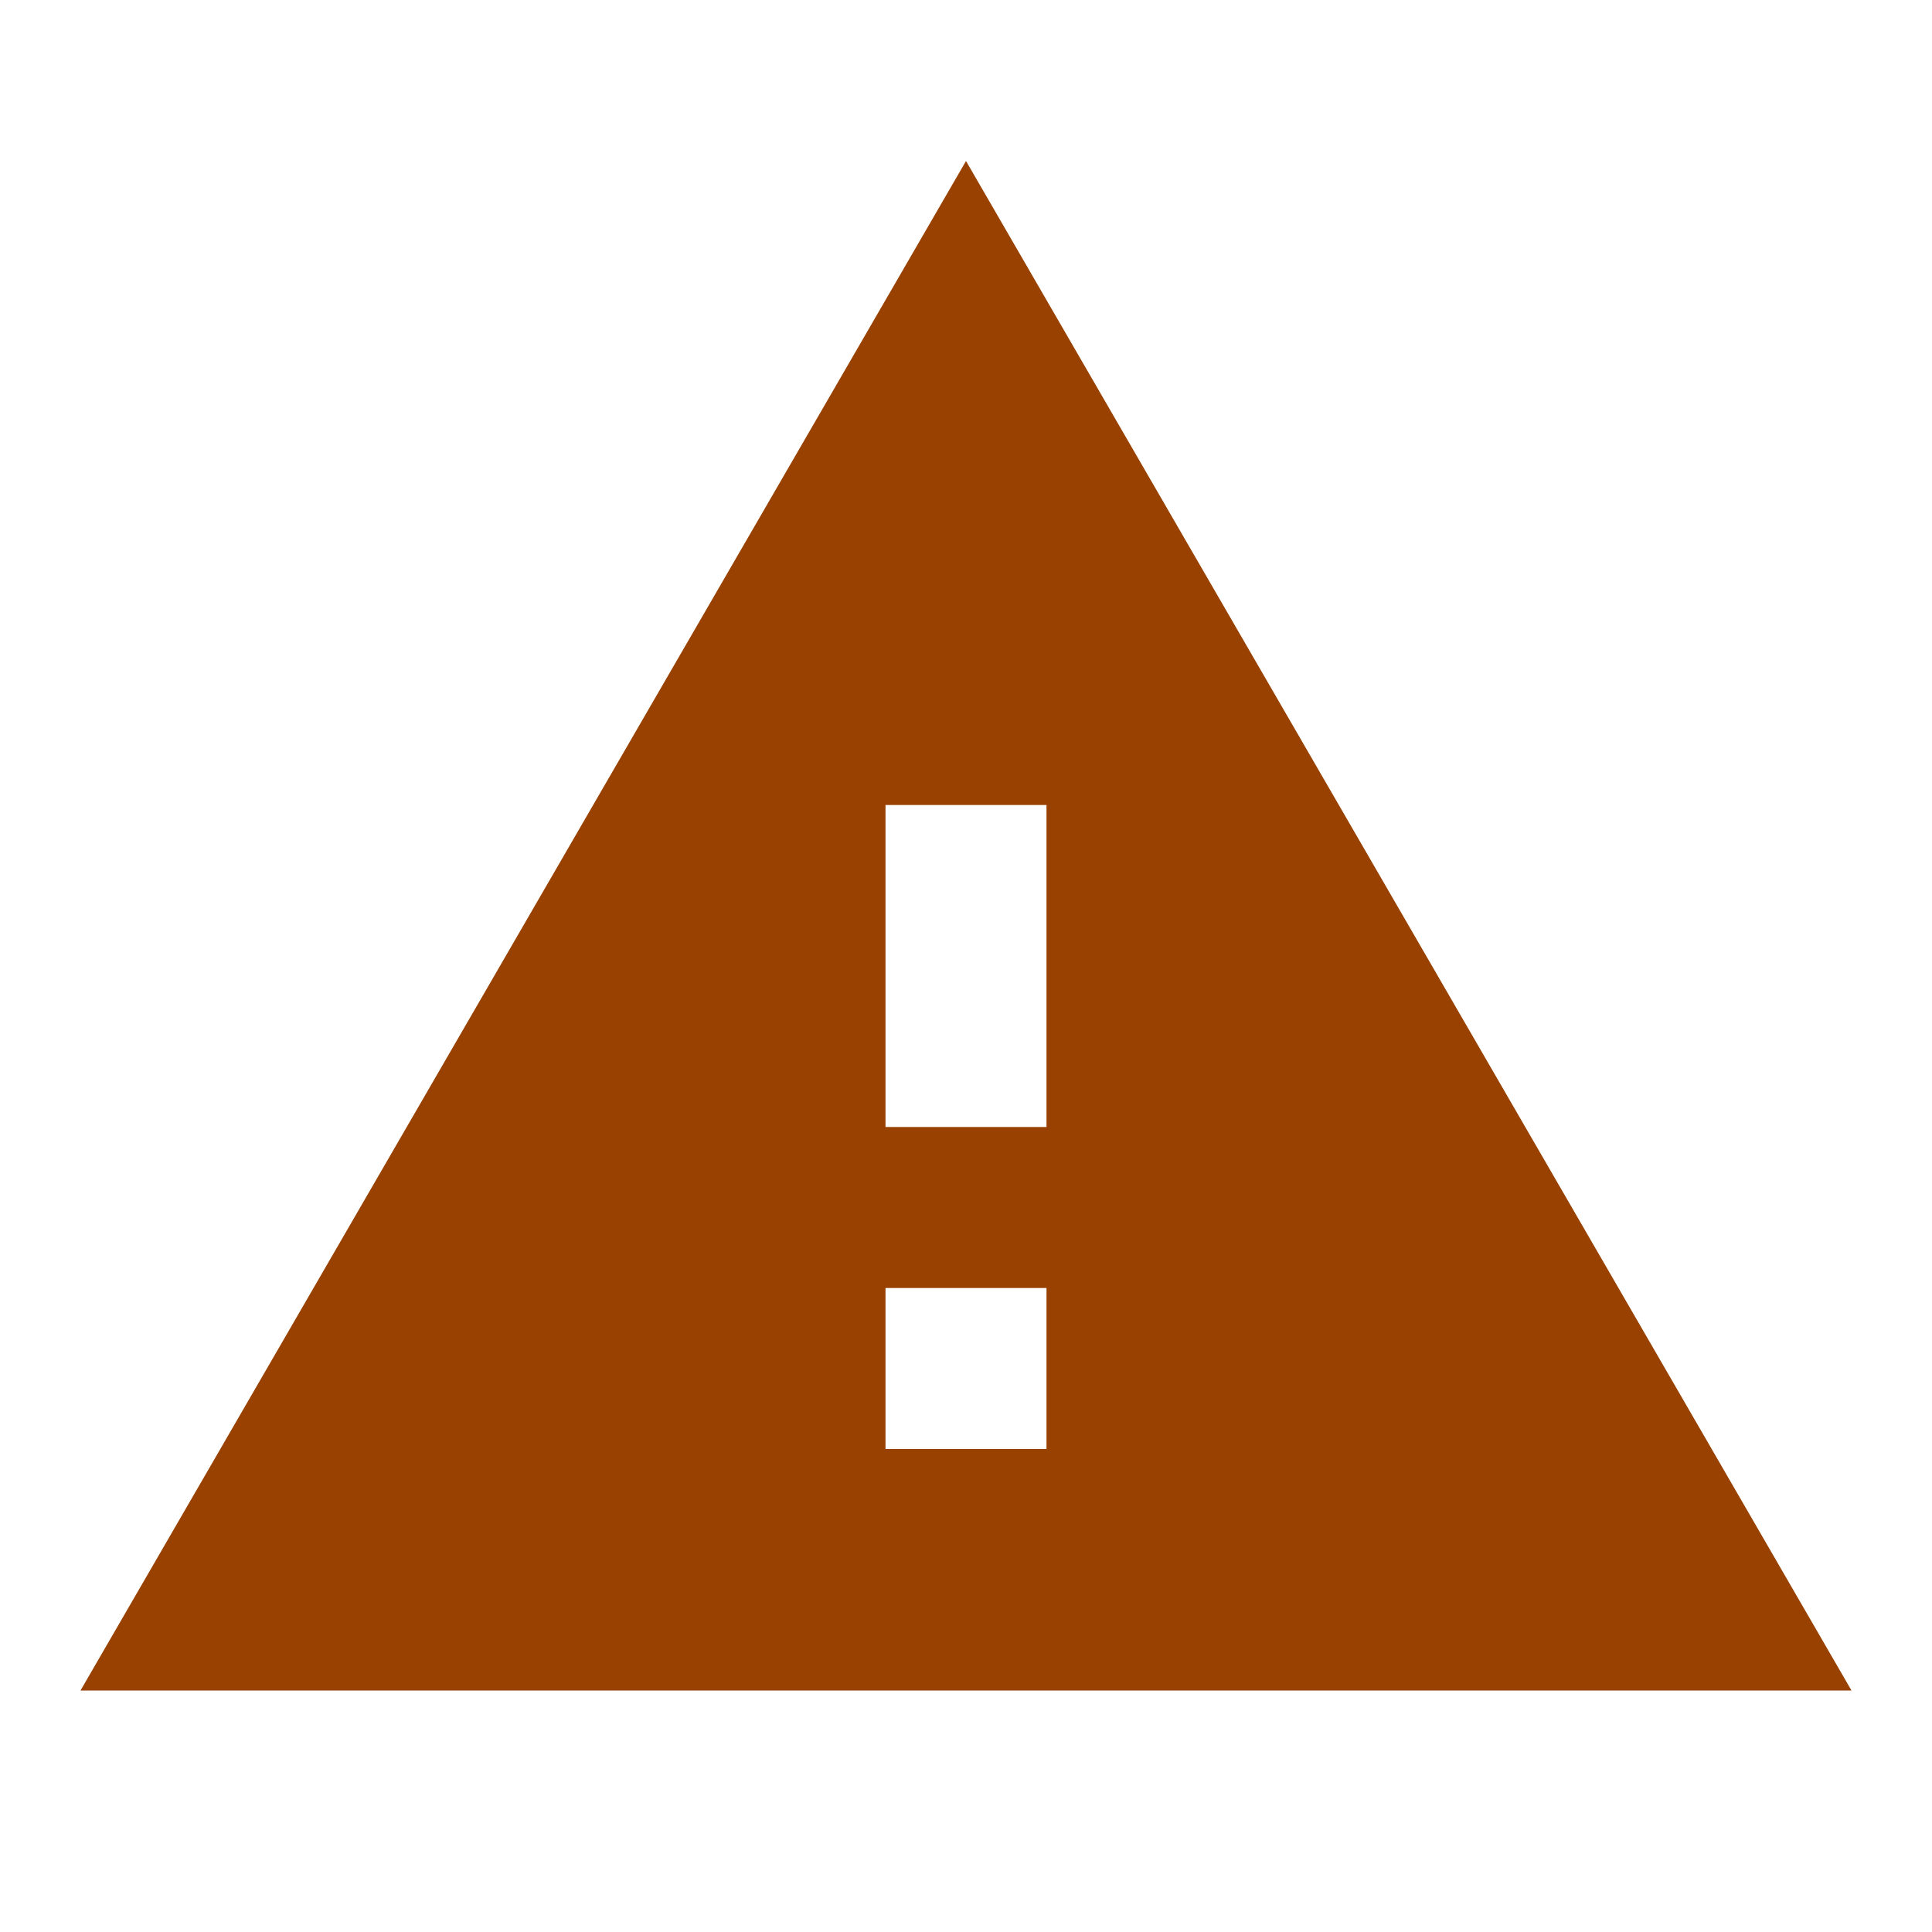<svg xmlns="http://www.w3.org/2000/svg" height="24px" viewBox="0 0 24 24" width="24px" fill="#994101"><path d="M0 0h24v24H0z" fill="none"/><path d="M1 21h22L12 2 1 21zm12-3h-2v-2h2v2zm0-4h-2v-4h2v4z"/></svg>